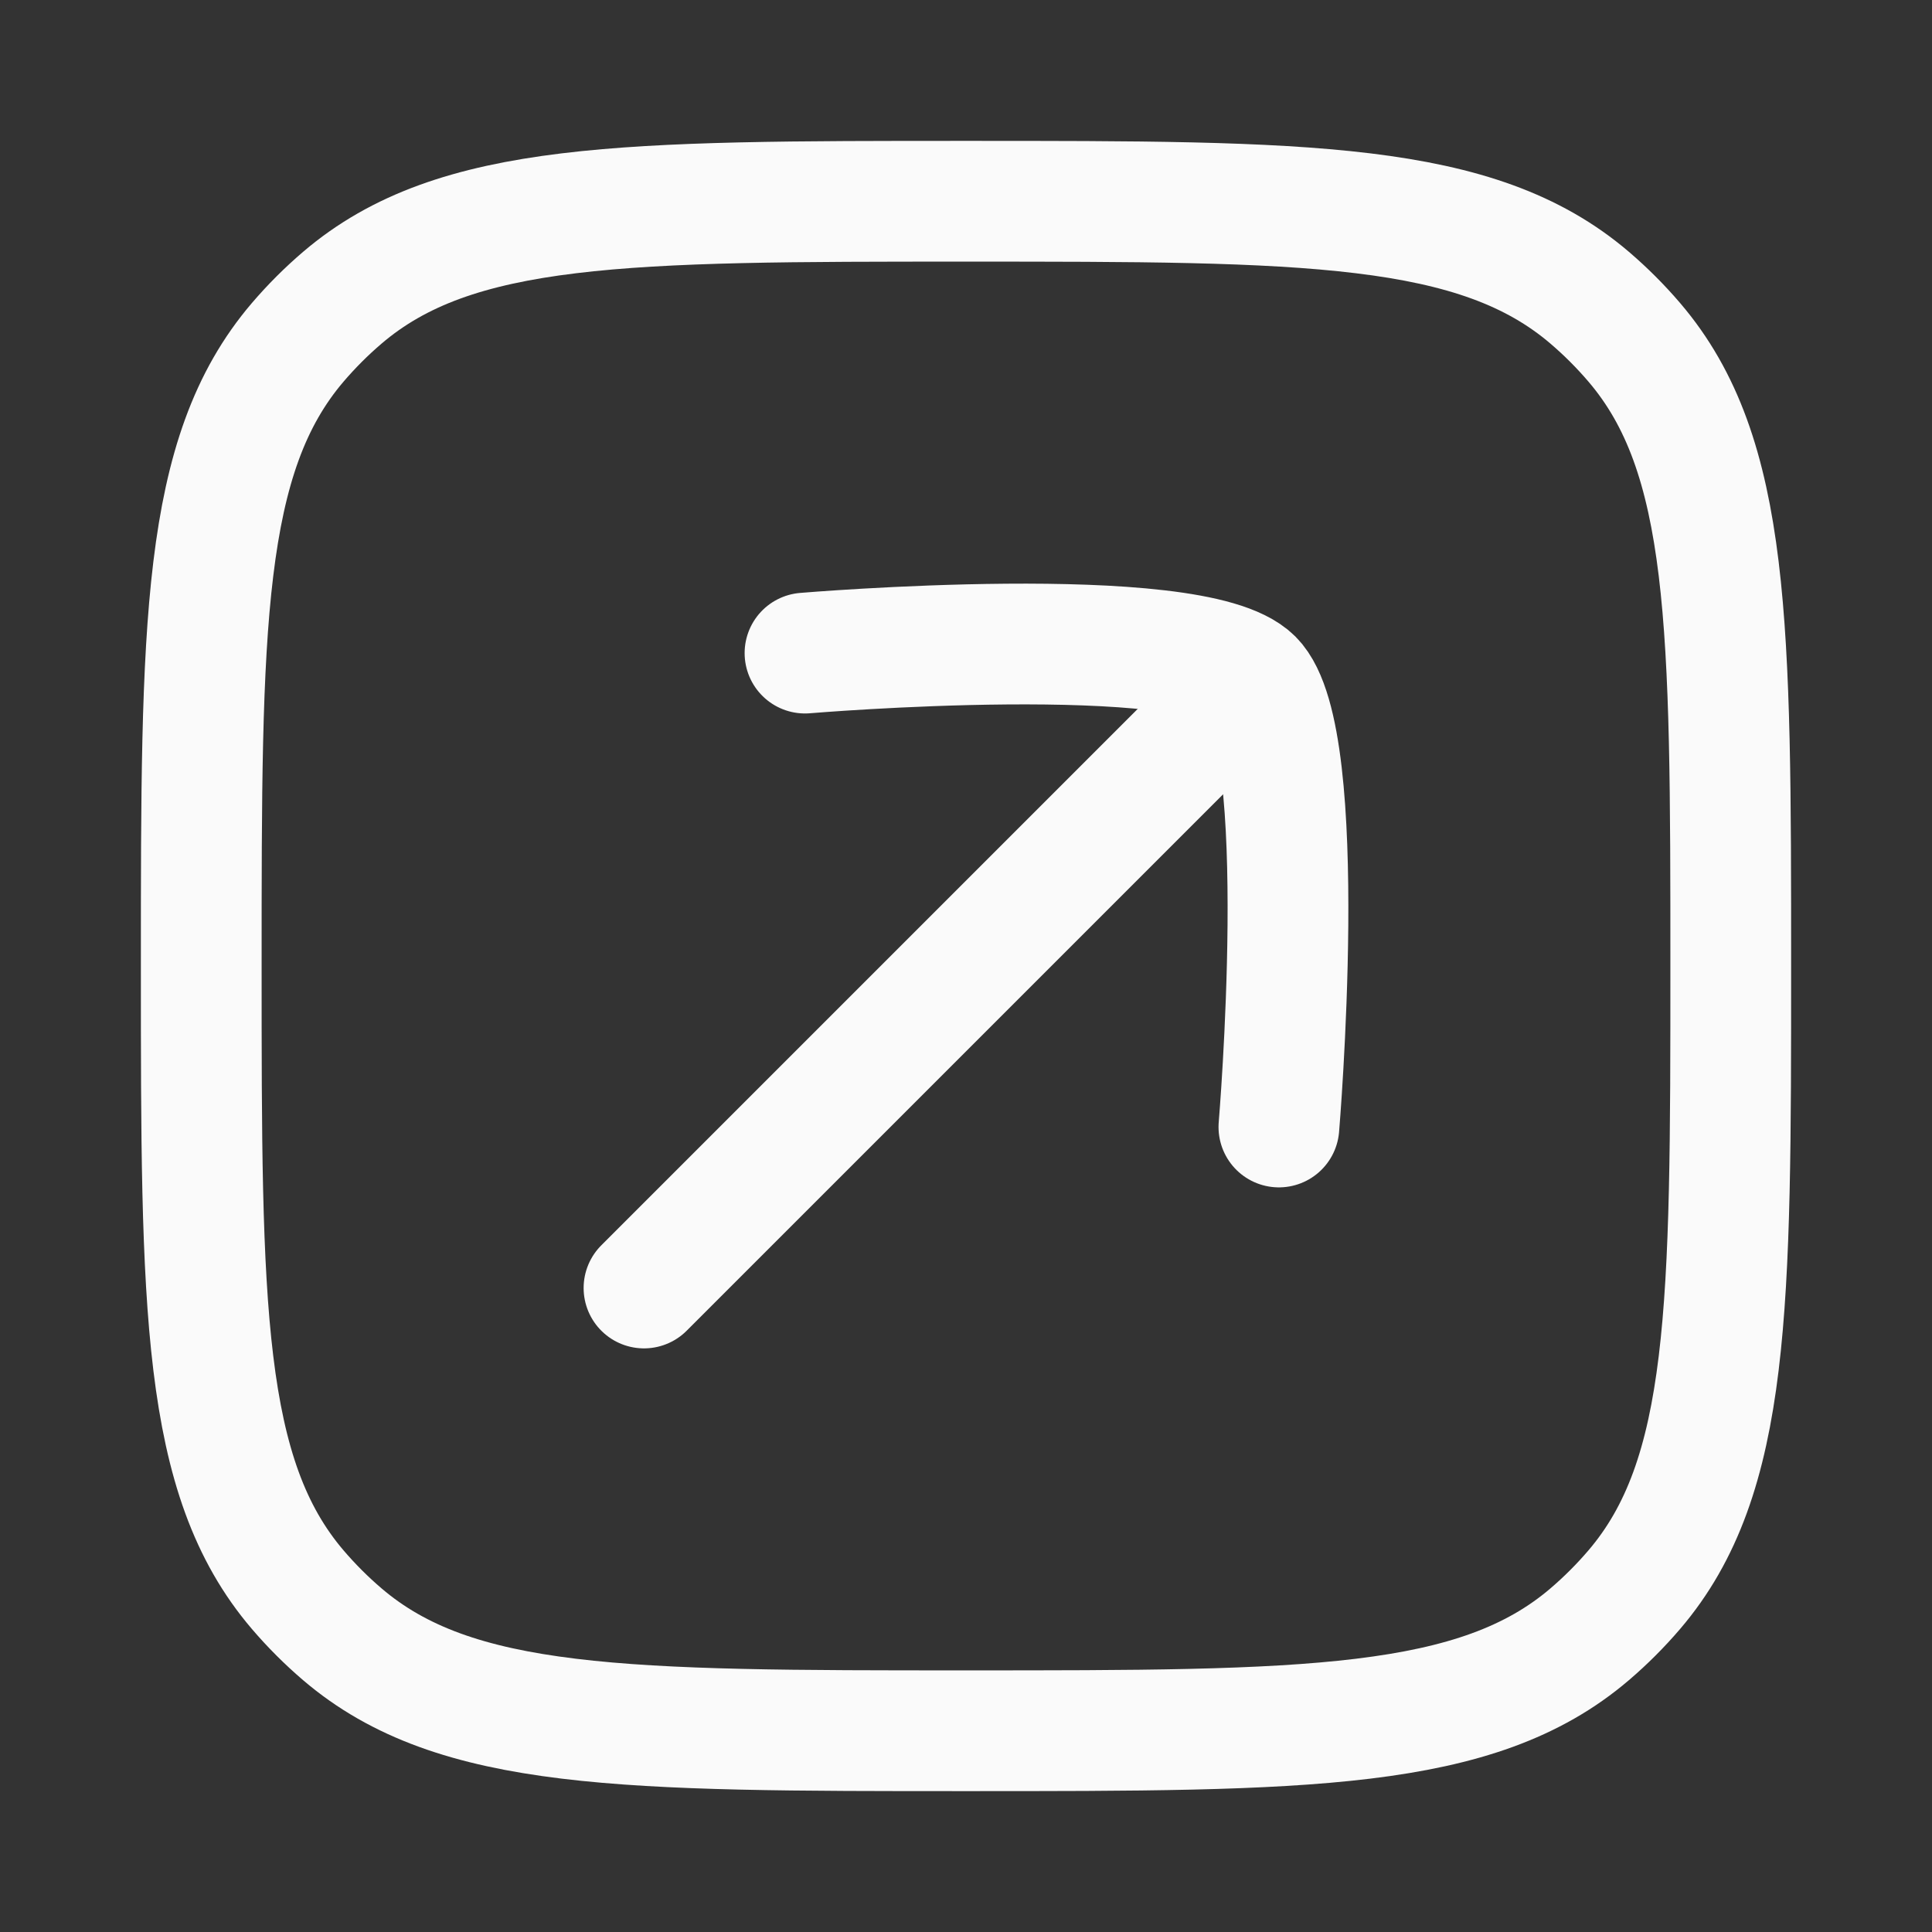 <svg xmlns="http://www.w3.org/2000/svg" viewBox="0 0 24 24" width="24" height="24" color="#fafafa" fill="none">
    <rect x="0" y="0" width="24" height="24" fill="#333333" stroke="none"/>
    <path d="M20.302 4.253C21.5 5.655 21.5 7.77 21.5 12C21.5 16.23 21.5 18.345 20.302 19.747C20.132 19.946 19.946 20.132 19.747 20.302C18.345 21.5 16.23 21.5 12 21.5C7.77 21.5 5.655 21.5 4.253 20.302C4.054 20.132 3.868 19.946 3.698 19.747C2.5 18.345 2.5 16.23 2.5 12C2.5 7.77 2.5 5.655 3.698 4.253C3.868 4.054 4.054 3.868 4.253 3.698C5.655 2.5 7.77 2.5 12 2.5C16.23 2.5 18.345 2.5 19.747 3.698C19.946 3.868 20.132 4.054 20.302 4.253Z" stroke="currentColor" stroke-width="1.5" stroke-linecap="round" stroke-linejoin="round" />
    <path d="M15 9L8 16" stroke="currentColor" stroke-width="1.5" stroke-linecap="round" />
    <path d="M10 8.113C10 8.113 14.829 7.706 15.562 8.438C16.294 9.171 15.887 14 15.887 14" stroke="currentColor" stroke-width="1.5" stroke-linecap="round" stroke-linejoin="round" />
</svg>
